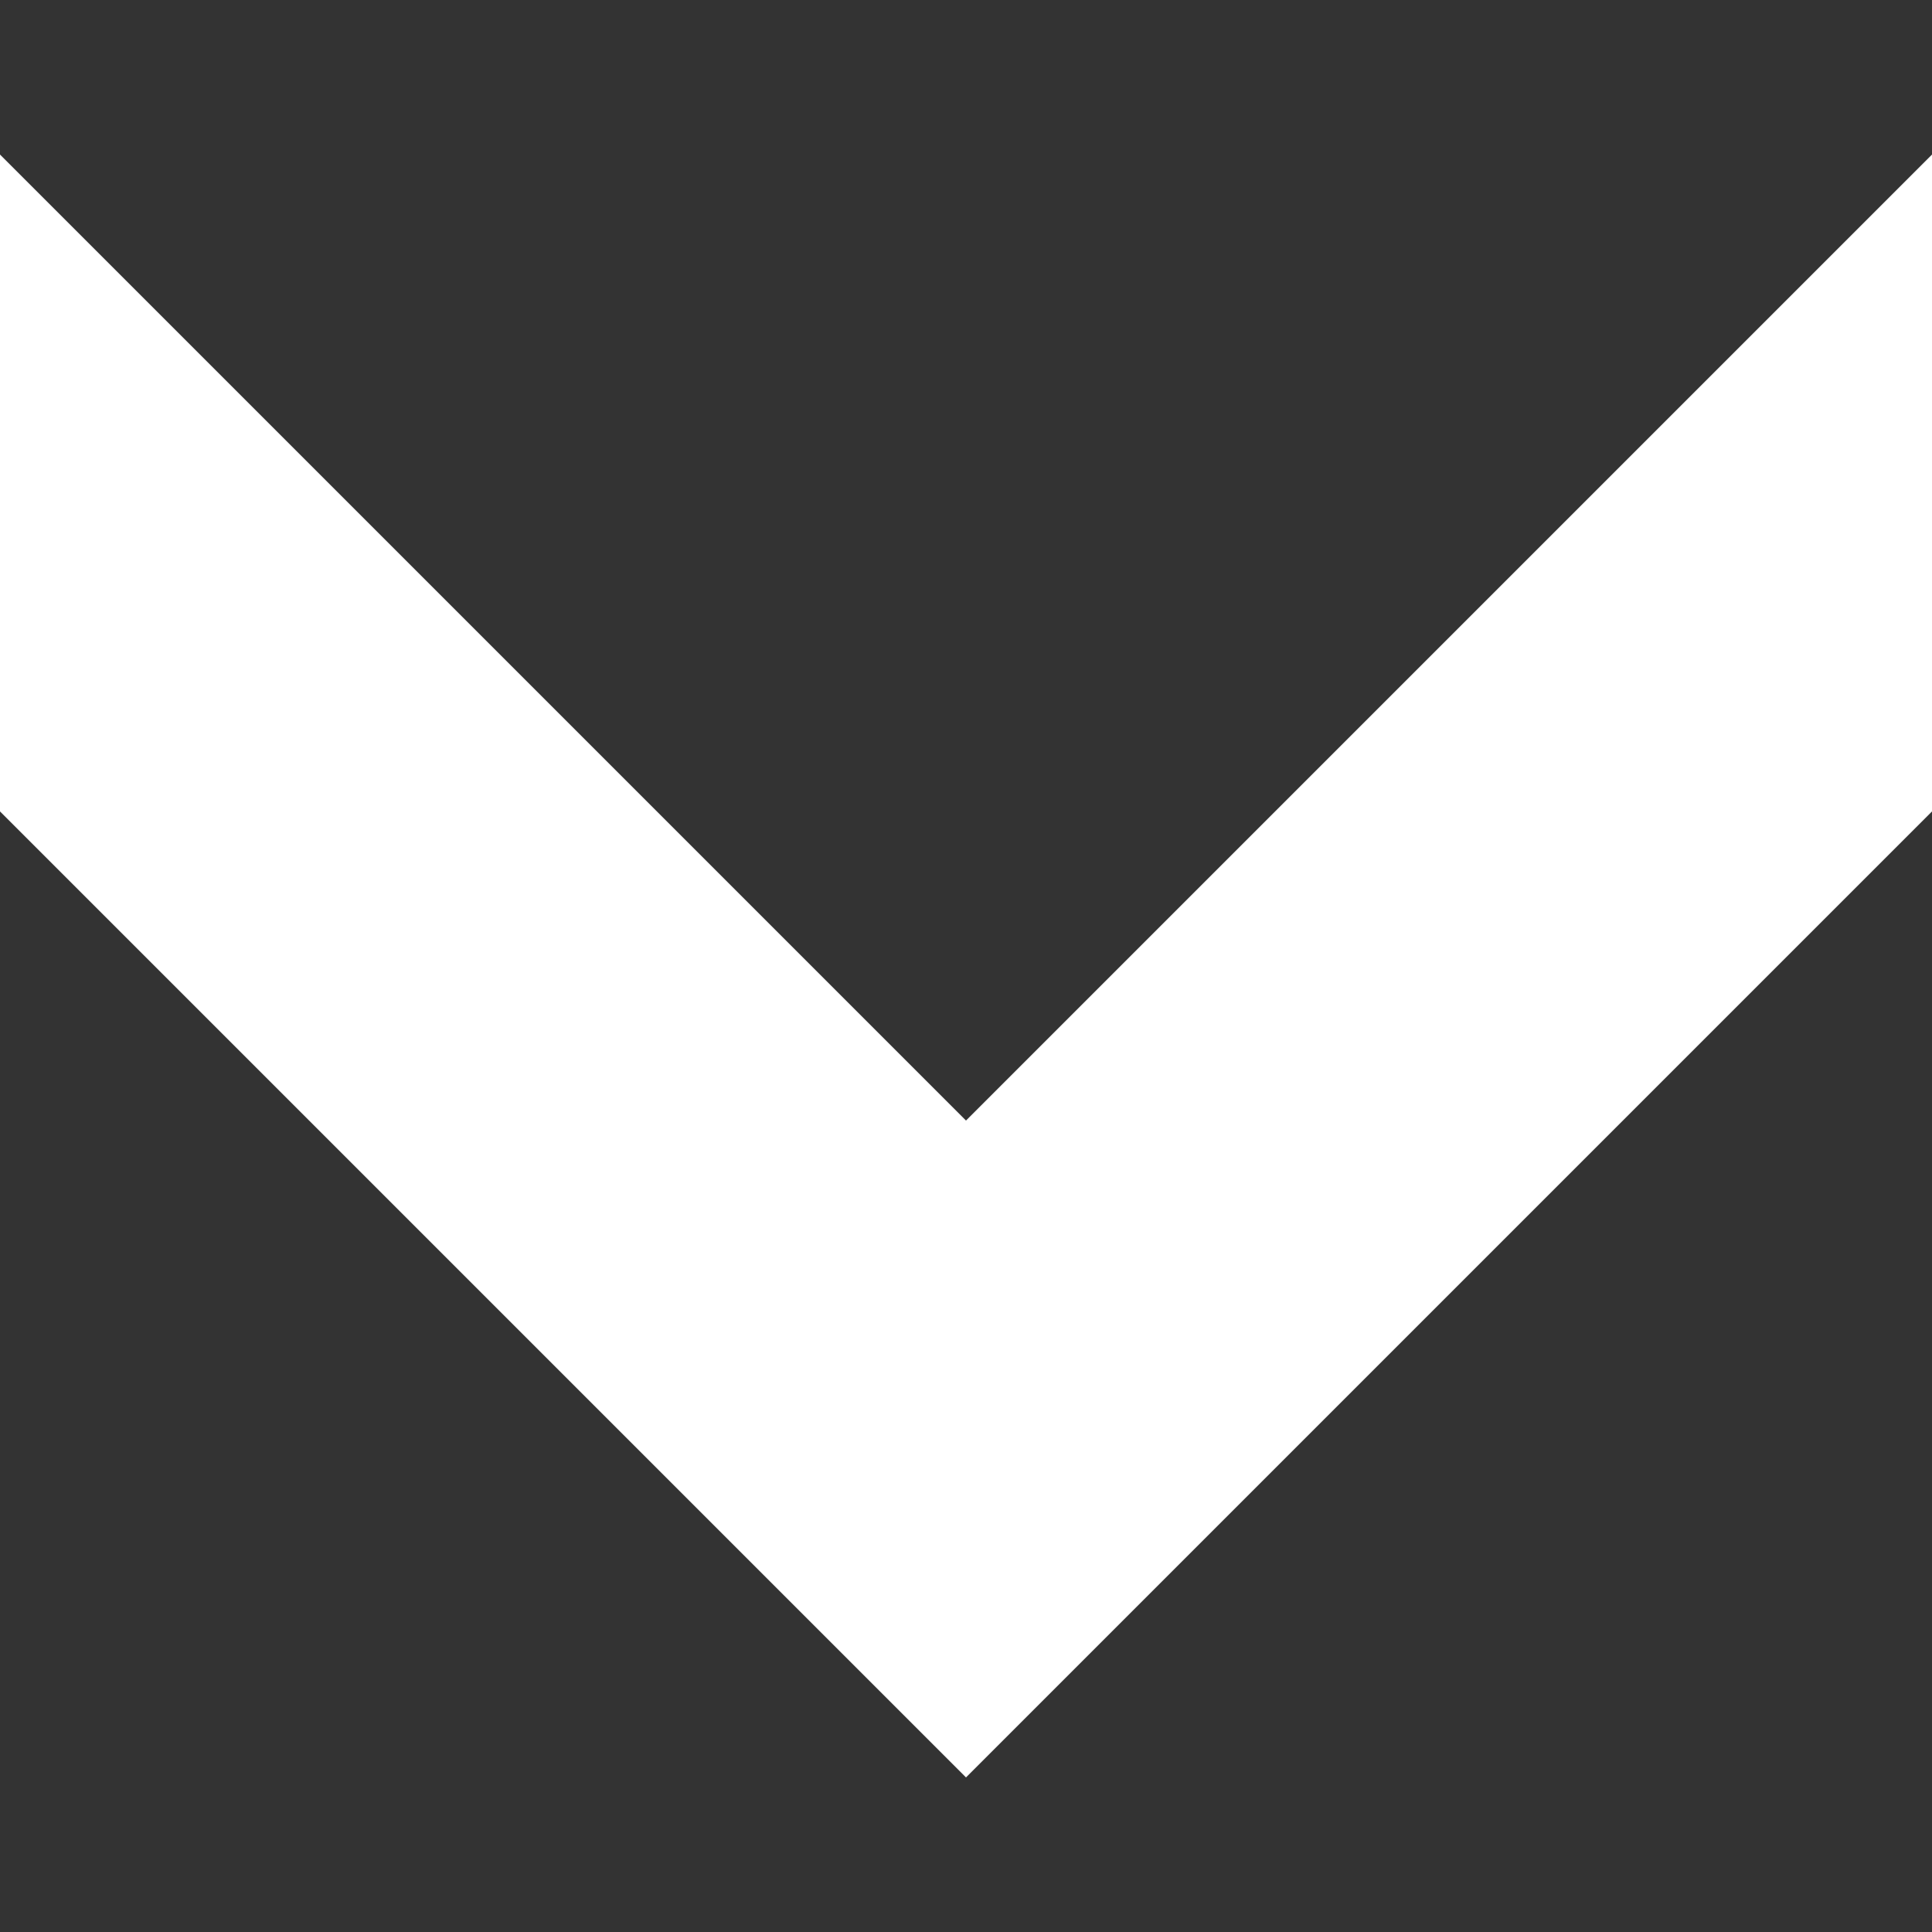 <svg xmlns="http://www.w3.org/2000/svg" xml:space="preserve" viewBox="0 0 24 24" width="24" height="24">
	<rect x="0" y="0" width="24" height="24" fill="#333333" stroke="none"/>
	<path d="M24 10.08V1.92l-12 12-12-12v8.16l12 12z" style="fill:#fff"/>
</svg>